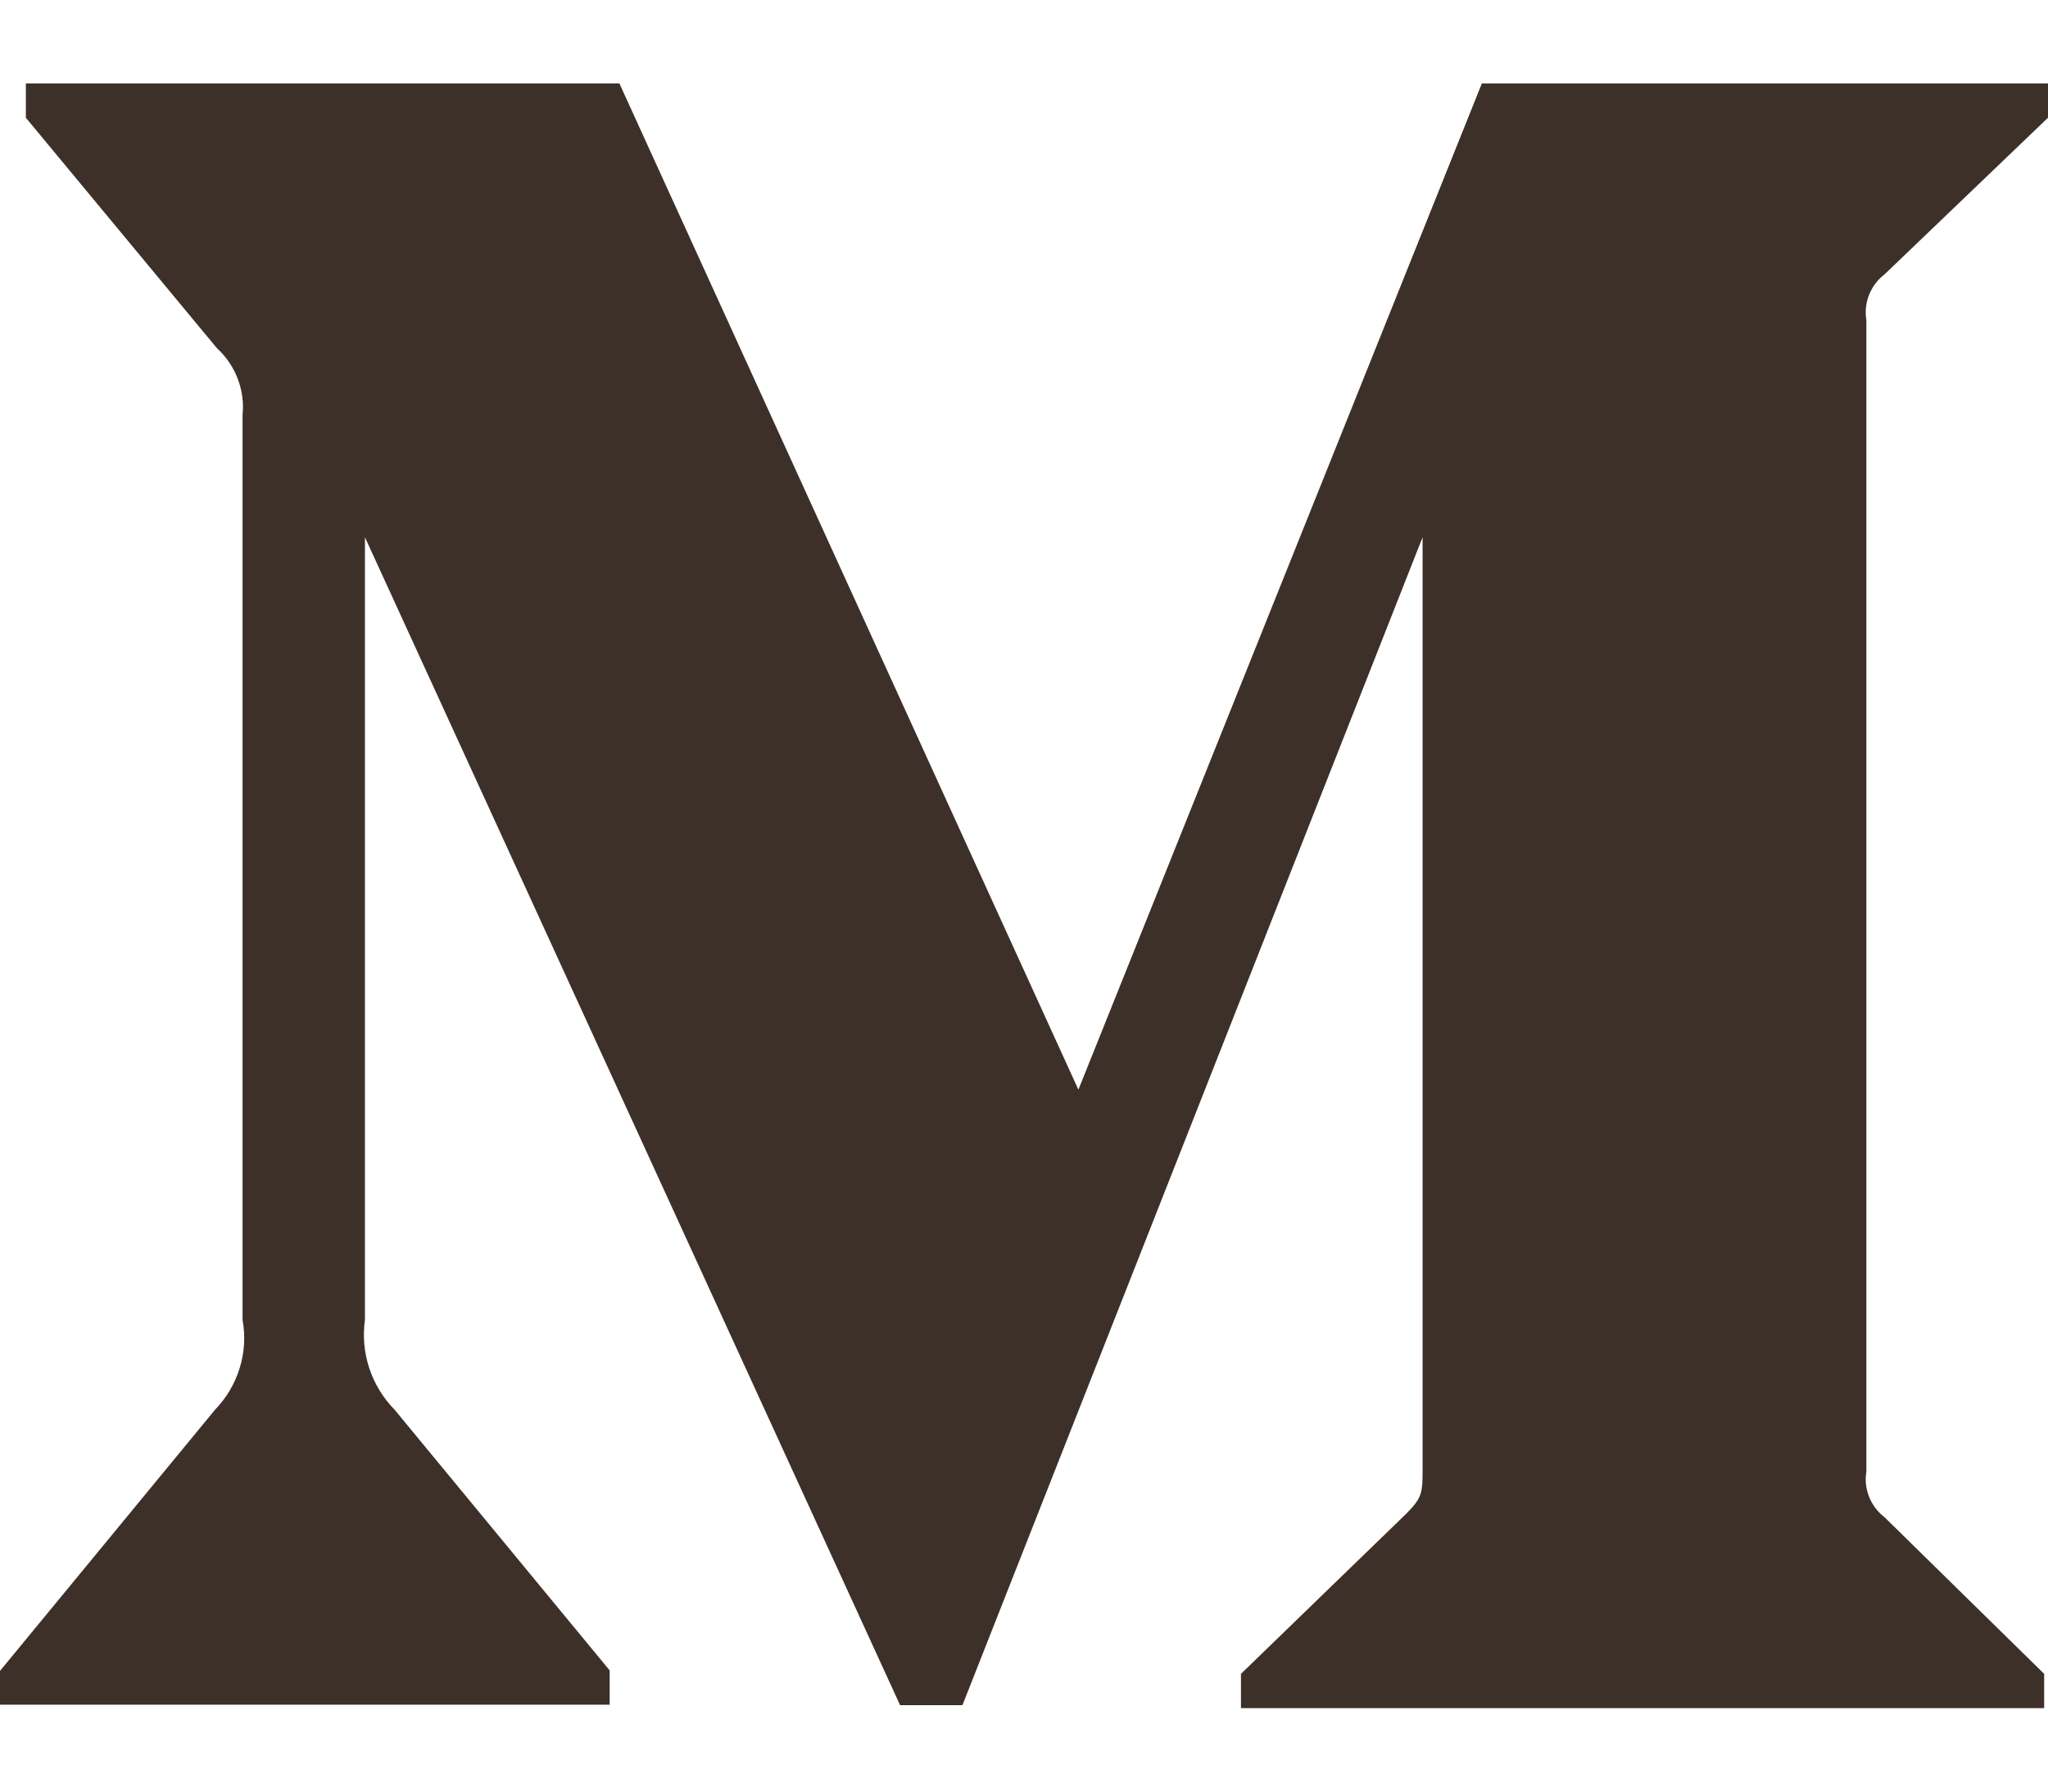 <svg width="16" height="14" viewBox="0 0 16 14" fill="none" xmlns="http://www.w3.org/2000/svg">
<path d="M1.895 3.242C1.915 3.047 1.839 2.852 1.694 2.72L0.202 0.92V0.652H4.839L8.425 8.515L11.577 0.652H16V0.92L14.723 2.144C14.614 2.227 14.558 2.366 14.581 2.501V11.499C14.558 11.634 14.614 11.773 14.723 11.856L15.97 13.08V13.348H9.695V13.08L10.989 11.826C11.114 11.7 11.114 11.661 11.114 11.469V4.198L7.519 13.325H7.032L2.851 4.198V10.315C2.815 10.572 2.901 10.831 3.083 11.016L4.763 13.053V13.321H0V13.057L1.68 11.016C1.859 10.831 1.942 10.569 1.895 10.315V3.242Z" fill="#3D3028"/>
</svg>
